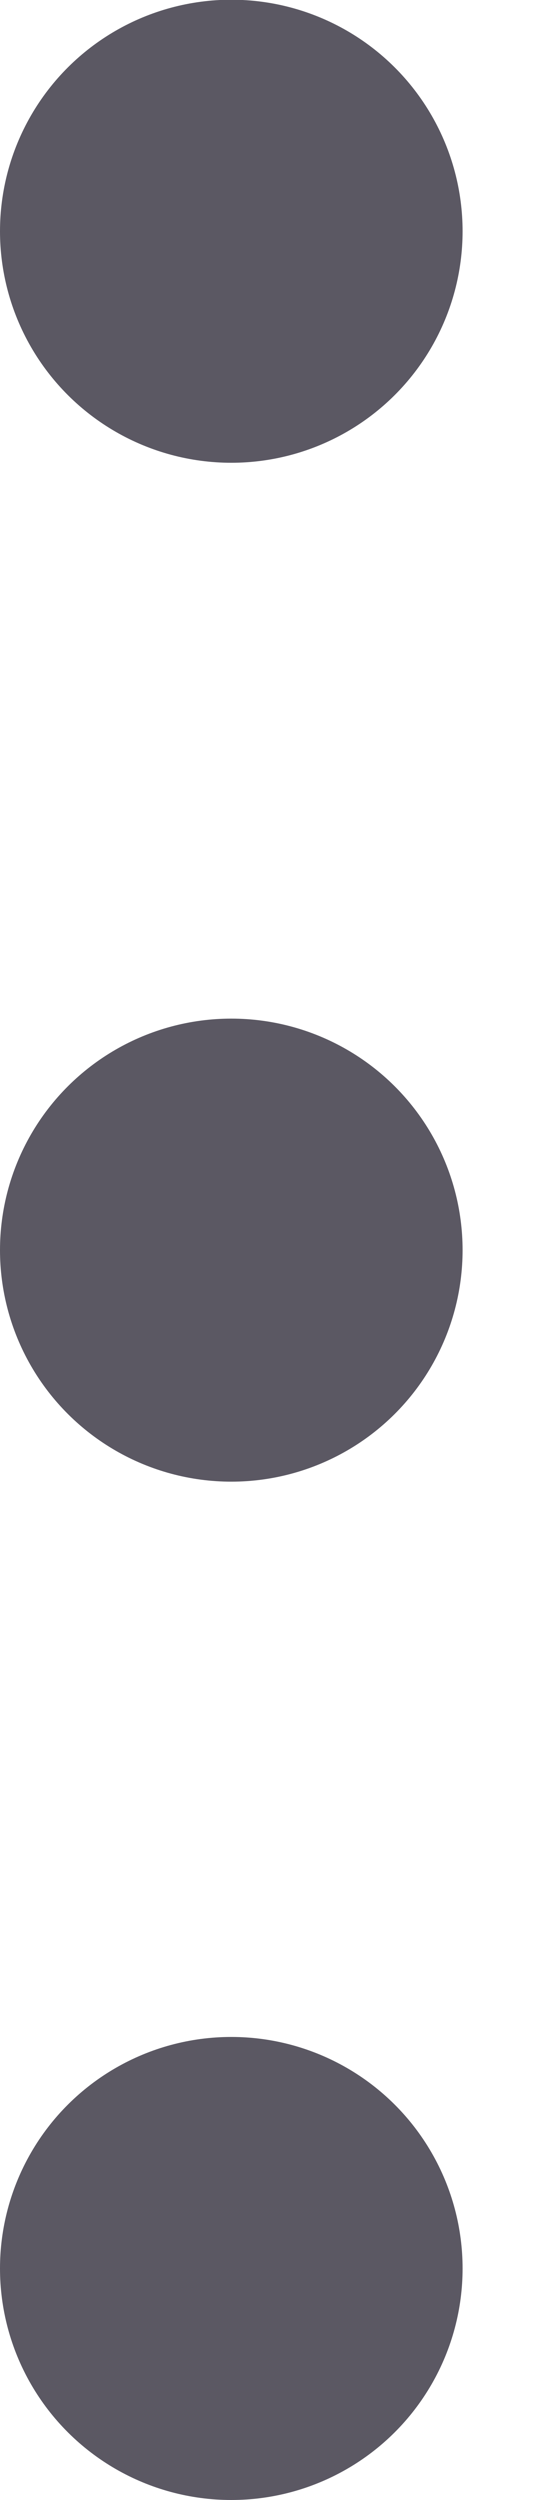 <svg width="4" height="18" viewBox="0 0 4 18" fill="none" xmlns="http://www.w3.org/2000/svg">
<circle cx="1.667" cy="16.333" r="1.667" transform="rotate(-90 1.667 16.333)" fill="#5B5863"/>
<circle cx="1.667" cy="9.001" r="1.667" transform="rotate(-90 1.667 9.001)" fill="#5B5863"/>
<circle cx="1.667" cy="1.665" r="1.667" transform="rotate(-90 1.667 1.665)" fill="#5B5863"/>
</svg>

